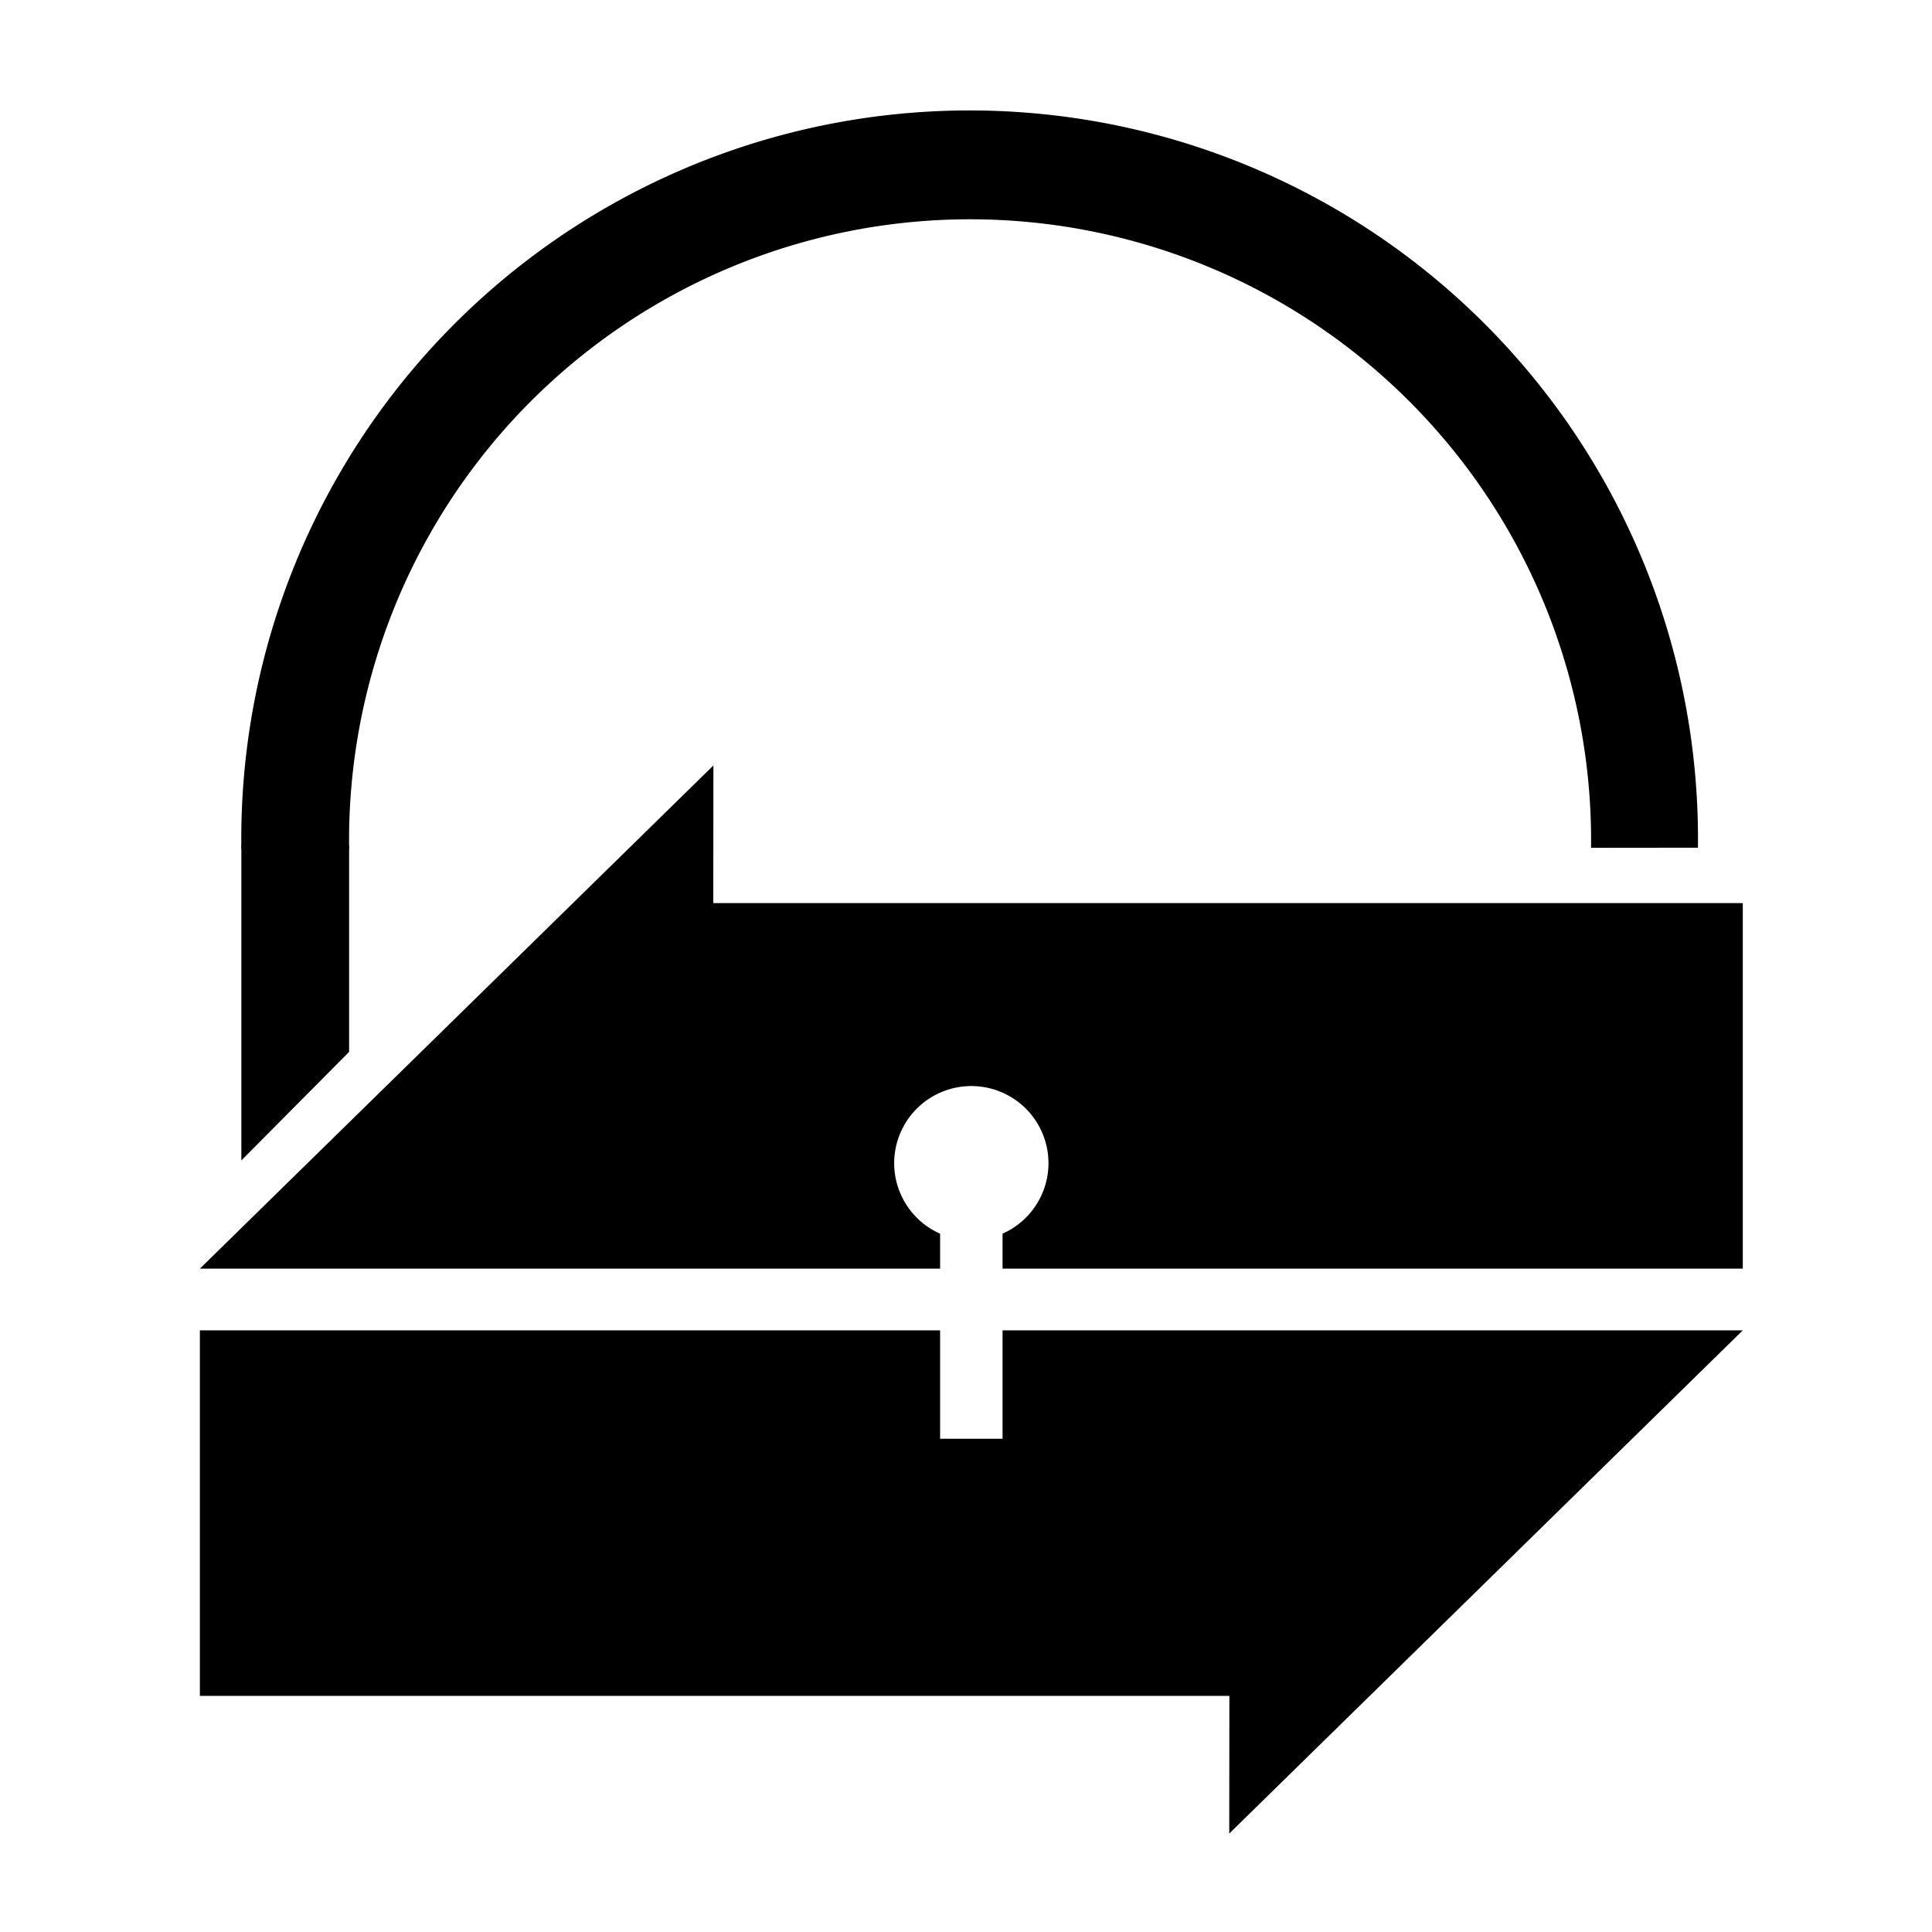 <?xml version="1.0" encoding="UTF-8" standalone="no"?>
<!-- Created with Inkscape (http://www.inkscape.org/) -->

<svg
   xmlns:dc="http://purl.org/dc/elements/1.1/"
   xmlns:cc="http://creativecommons.org/ns#"
   xmlns:rdf="http://www.w3.org/1999/02/22-rdf-syntax-ns#"
   xmlns:svg="http://www.w3.org/2000/svg"
   xmlns="http://www.w3.org/2000/svg"
   xmlns:sodipodi="http://sodipodi.sourceforge.net/DTD/sodipodi-0.dtd"
   xmlns:inkscape="http://www.inkscape.org/namespaces/inkscape"
   width="512"
   height="512"
   viewBox="0 0 135.467 135.467"
   version="1.1"
   id="svg8"
   inkscape:version="0.92.2 2405546, 2018-03-11"
   sodipodi:docname="kpt_v1.svg">
  <defs
     id="defs2" />
  <sodipodi:namedview
     id="base"
     pagecolor="#ffffff"
     bordercolor="#666666"
     borderopacity="1.0"
     inkscape:pageopacity="0.0"
     inkscape:pageshadow="2"
     inkscape:zoom="0.04375"
     inkscape:cx="1201.9204"
     inkscape:cy="2603.9542"
     inkscape:document-units="px"
     inkscape:current-layer="g848"
     showgrid="false"
     units="px"
     inkscape:window-width="1920"
     inkscape:window-height="1006"
     inkscape:window-x="0"
     inkscape:window-y="0"
     inkscape:window-maximized="1" />
  <g
     inkscape:label="Ebene 1"
     inkscape:groupmode="layer"
     id="layer1"
     transform="translate(0,-161.533)">
    <g
       id="g848"
       transform="matrix(1.36,0,0,1.36,-22,-73.821)">
      <path
         style="opacity:1;fill:#000000;fill-opacity:1;stroke:none;stroke-width:1.428;stroke-opacity:1"
         d="M 188.607 202.25 L 52.832 335.291 L 185.742 335.291 L 188.492 335.291 L 248.545 335.291 L 248.545 326.051 A 20.397 20.397 0 0 1 236.404 307.416 A 20.397 20.397 0 0 1 256.801 287.018 A 20.397 20.397 0 0 1 277.199 307.416 A 20.397 20.397 0 0 1 265.059 326.039 L 265.059 335.291 L 460.771 335.291 L 460.771 238.646 L 188.576 238.646 L 188.607 202.25 z "
         transform="matrix(0.195,0,0,0.195,16.179,173.08)"
         id="rect935" />
      <path
         style="opacity:1;fill:#000000;fill-opacity:1;stroke:none;stroke-width:1.428;stroke-opacity:1"
         d="M 325.111 351.607 L 325.111 351.609 L 265.059 351.609 L 265.059 380.26 L 248.545 380.26 L 248.545 351.609 L 52.832 351.609 L 52.832 448.25 L 325.027 448.25 L 324.996 484.648 L 460.771 351.607 L 325.111 351.607 z "
         transform="matrix(0.195,0,0,0.195,16.179,173.08)"
         id="rect948" />
      <path
         inkscape:connector-curvature="0"
         id="path834"
         d="m 65.079,178.764 a 37.551,37.551 0 0 0 -17.862,5.117 37.551,37.551 0 0 0 -18.597,32.953 l 5.556,-0.006 a 32.017,32.017 0 0 1 15.856,-28.091 32.017,32.017 0 0 1 32.262,-0.032 32.017,32.017 0 0 1 15.912,28.06 l 5.511,-0.006 A 37.551,37.551 0 0 0 85.055,183.844 37.551,37.551 0 0 0 65.079,178.764 Z"
         style="opacity:1;fill:#000000;fill-opacity:1;stroke:none;stroke-width:0.265;stroke-opacity:1" />
      <path
         sodipodi:nodetypes="ccccc"
         inkscape:connector-curvature="0"
         id="rect839"
         d="m 28.62,216.628 h 5.556 v 10.659 l -5.556,5.595 z"
         style="opacity:1;fill:#000000;fill-opacity:1;stroke:none;stroke-width:0.335;stroke-opacity:1" />
    </g>
  </g>
</svg>
